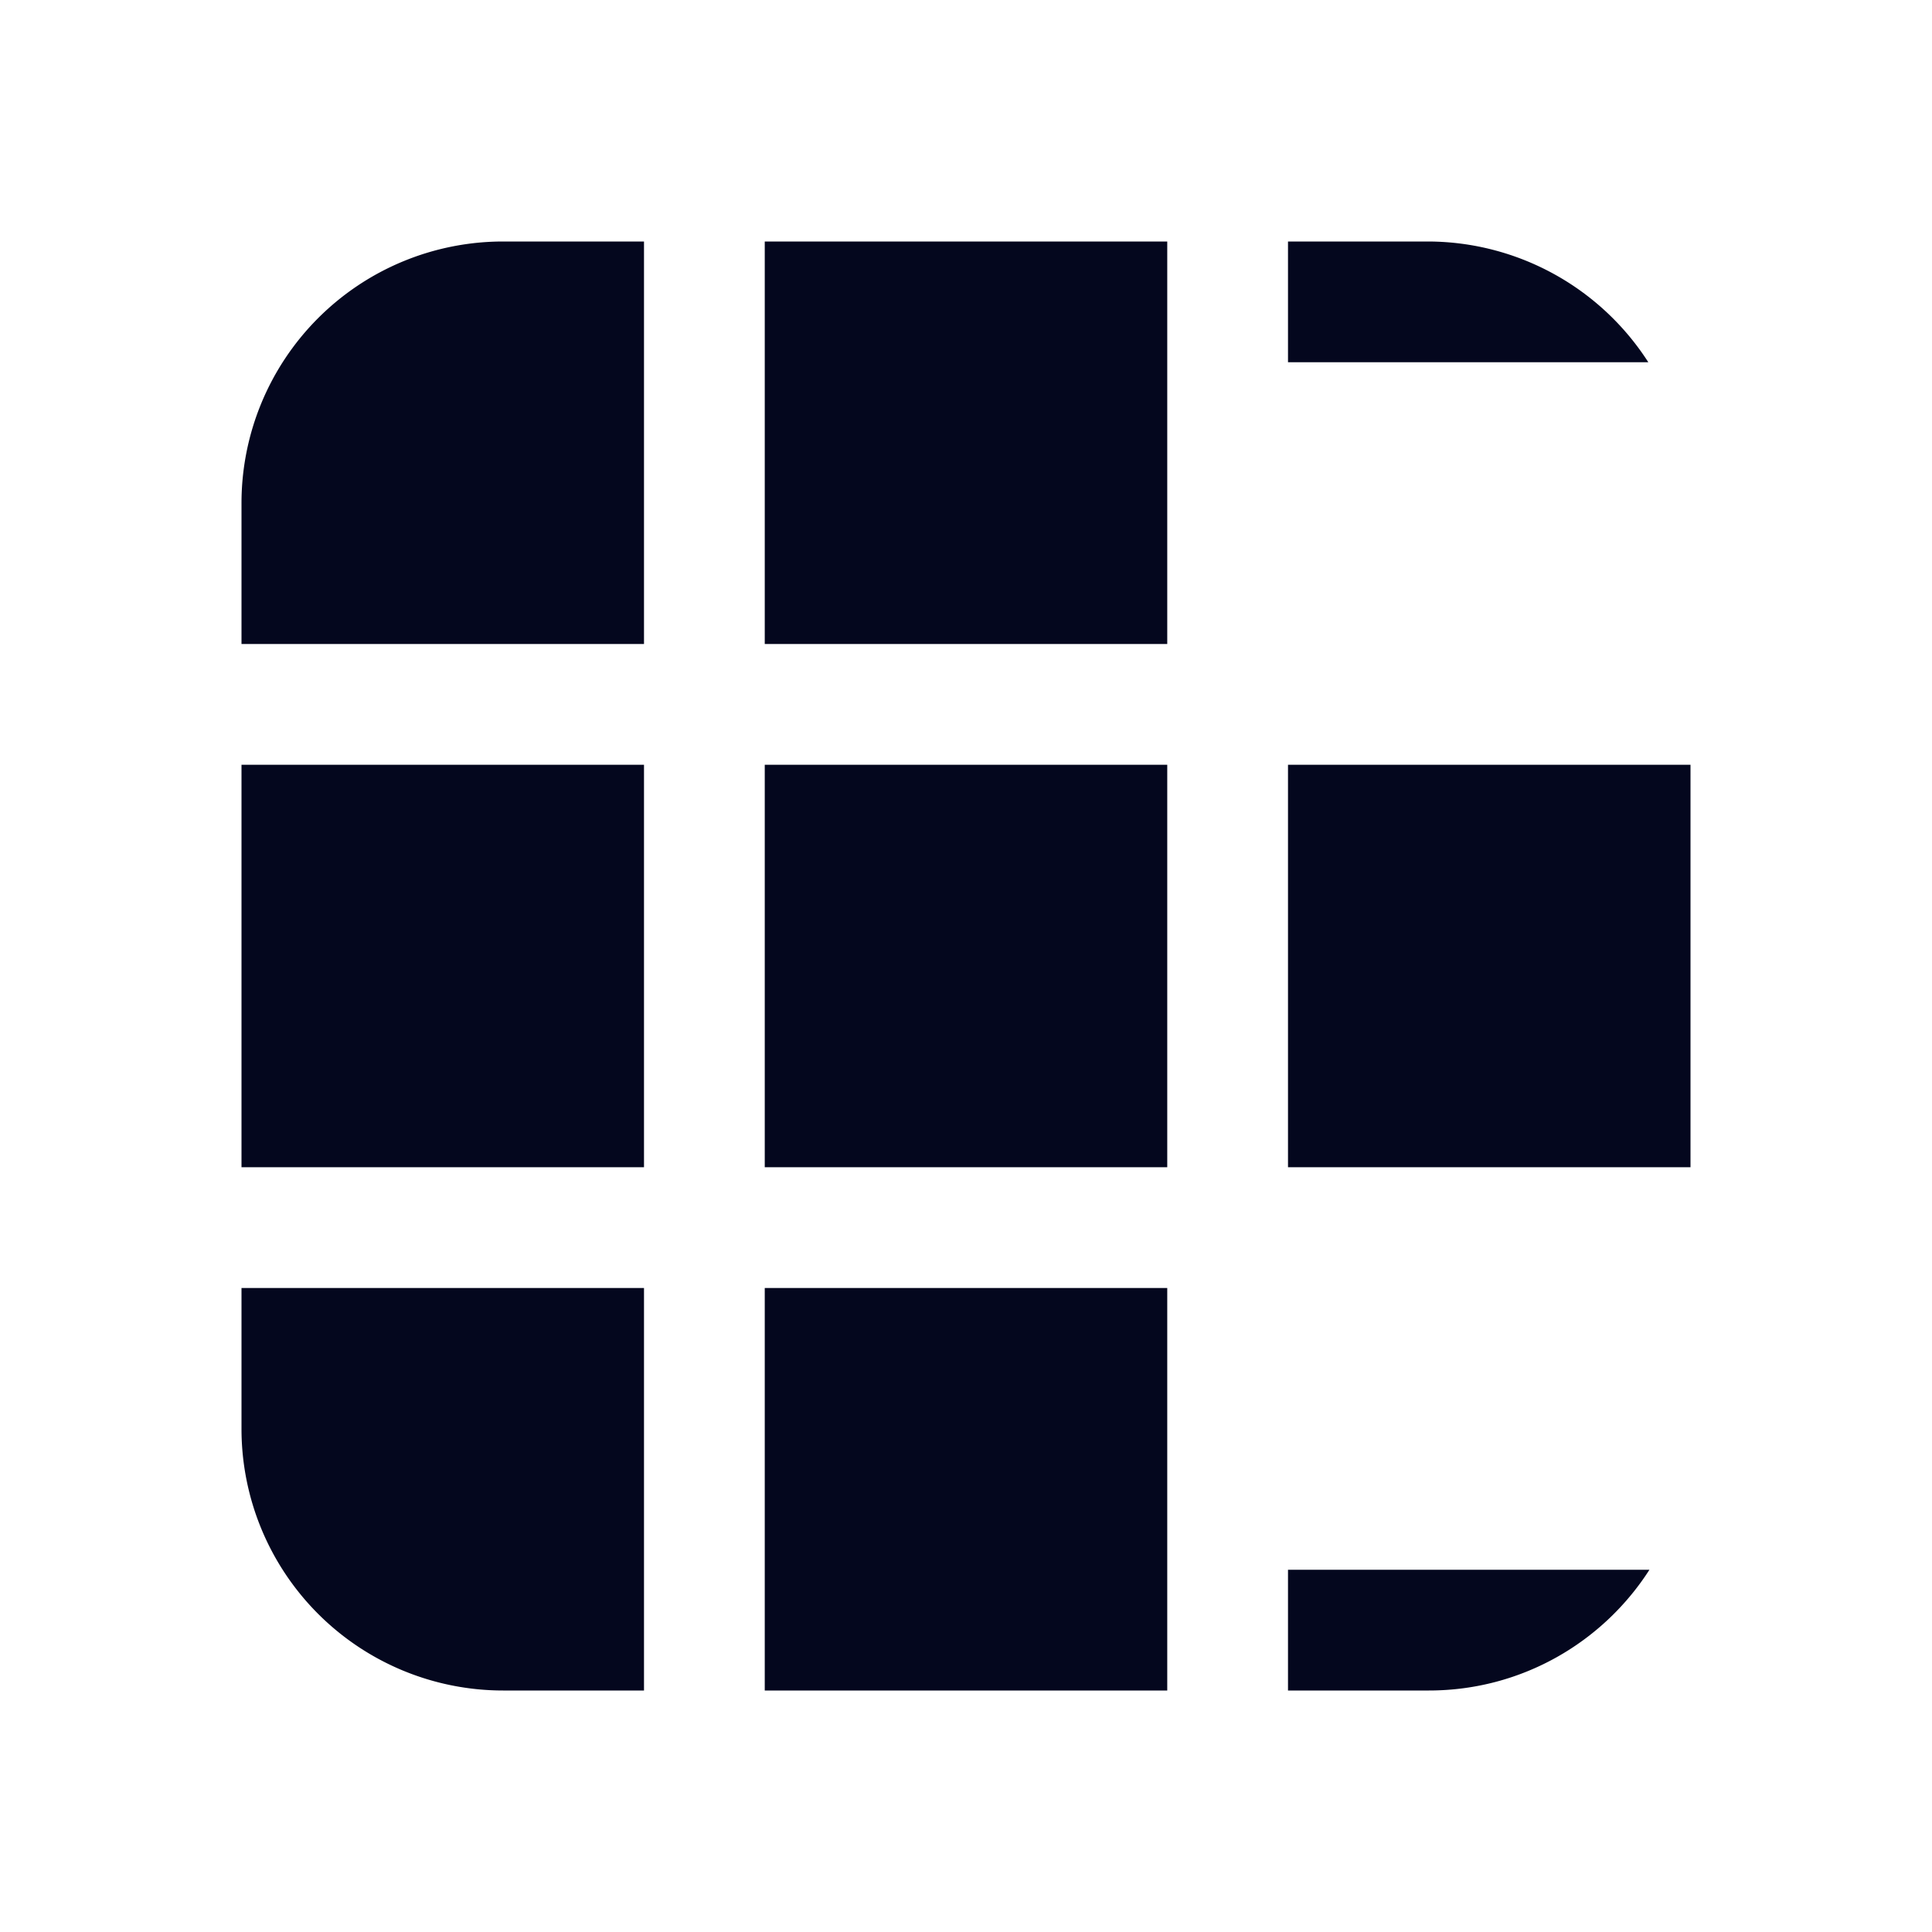 <svg xmlns="http://www.w3.org/2000/svg" width="24" height="24" fill="none"><path fill="#04071E" d="M9.5 21h5v-5h-5zM16 21h1.75c1.15 0 2.162-.598 2.74-1.5H16zM21 14.5v-5h-5v5zM20.476 4.5A3.26 3.26 0 0 0 17.75 3H16v1.5zM14.5 3h-5v5h5zM8 3H6.25A3.25 3.25 0 0 0 3 6.25V8h5zM3 9.5v5h5v-5zM3 16v1.75A3.25 3.25 0 0 0 6.25 21H8v-5zM14.5 9.5v5h-5v-5z"/></svg>